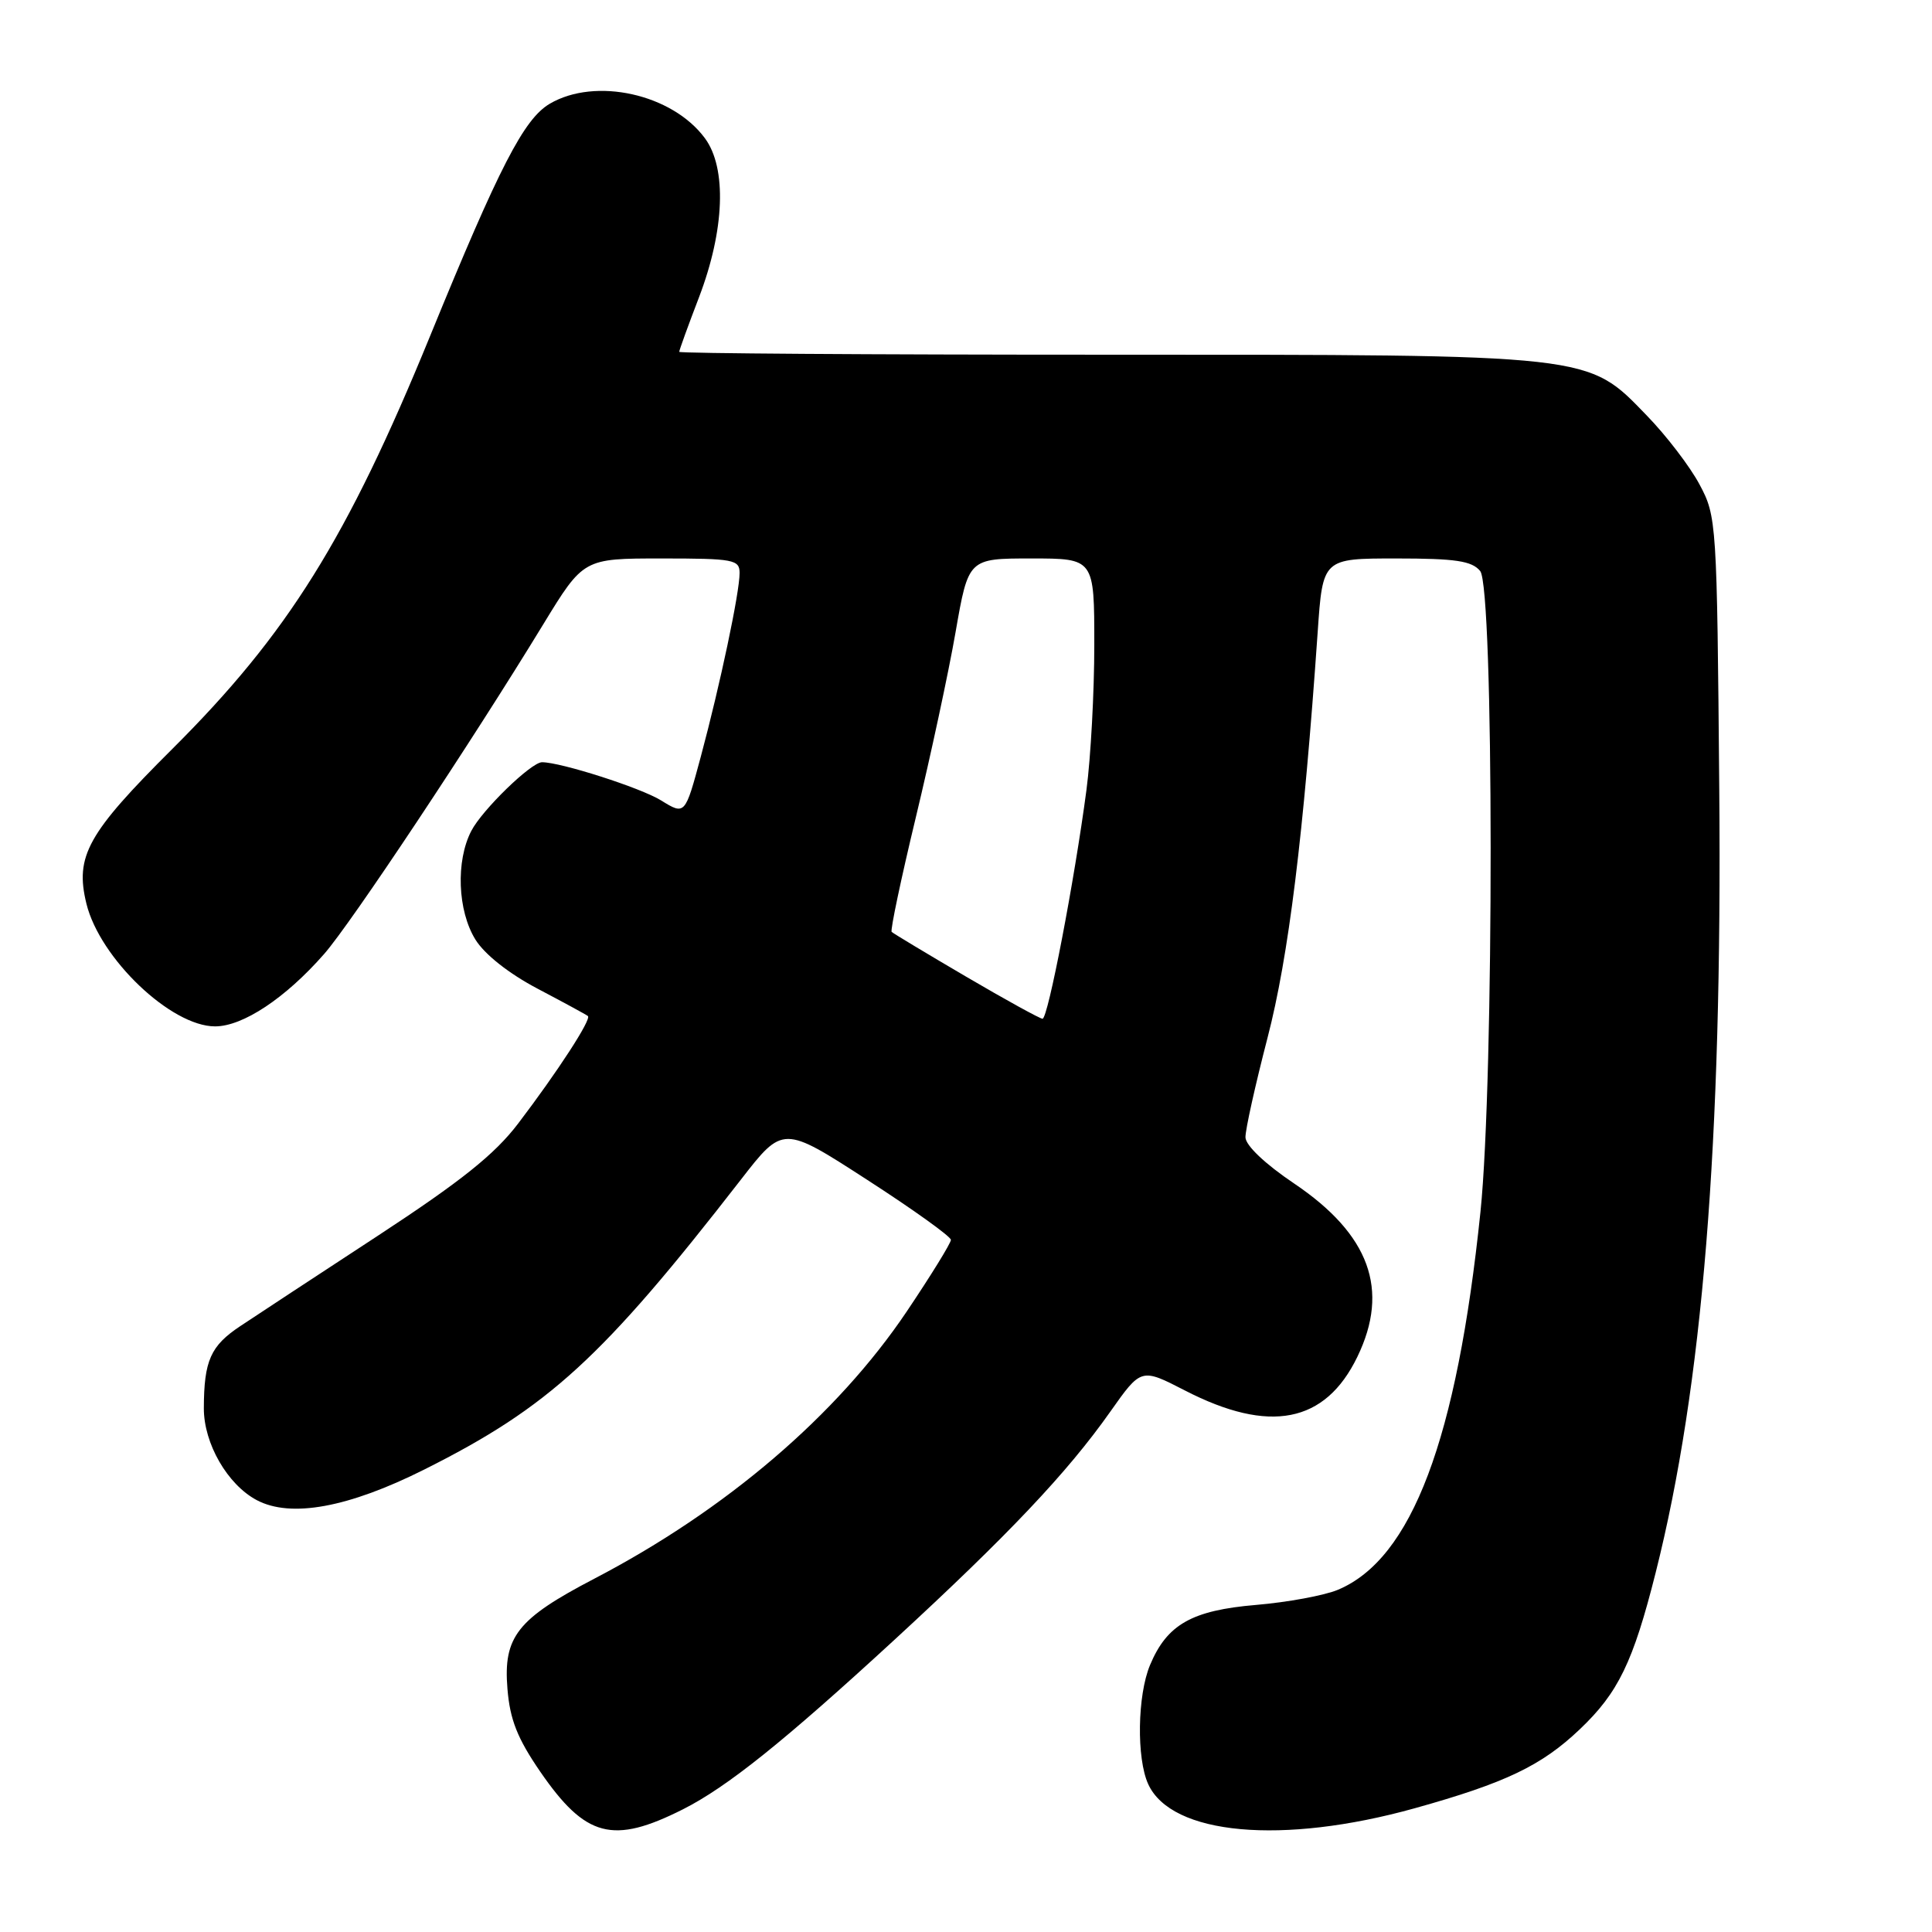 <?xml version="1.0" encoding="UTF-8" standalone="no"?>
<!DOCTYPE svg PUBLIC "-//W3C//DTD SVG 1.1//EN" "http://www.w3.org/Graphics/SVG/1.1/DTD/svg11.dtd" >
<svg xmlns="http://www.w3.org/2000/svg" xmlns:xlink="http://www.w3.org/1999/xlink" version="1.1" viewBox="0 0 256 256">
 <g >
 <path fill="currentColor"
d=" M 90.50 239.74 C 96.36 236.78 103.88 230.75 118.50 217.30 C 133.59 203.41 141.42 195.14 147.13 187.04 C 151.21 181.26 151.21 181.26 157.00 184.24 C 168.21 190.02 175.60 188.58 179.86 179.78 C 184.16 170.90 181.49 163.57 171.48 156.82 C 167.63 154.23 165.05 151.78 165.03 150.70 C 165.01 149.70 166.33 143.78 167.95 137.53 C 170.75 126.75 172.73 110.69 174.60 83.75 C 175.27 74.00 175.27 74.00 185.01 74.00 C 192.87 74.00 195.02 74.32 196.13 75.66 C 197.96 77.87 197.99 142.94 196.17 160.57 C 193.04 190.76 187.08 206.56 177.27 210.66 C 175.47 211.41 170.60 212.31 166.44 212.66 C 157.92 213.38 154.63 215.25 152.38 220.64 C 150.71 224.64 150.58 232.98 152.14 236.40 C 155.22 243.16 169.93 244.49 187.47 239.60 C 199.48 236.25 204.27 233.96 209.33 229.14 C 214.43 224.30 216.40 220.23 219.38 208.40 C 225.61 183.68 228.22 151.53 227.81 104.50 C 227.51 69.16 227.46 68.42 225.20 64.20 C 223.94 61.83 220.79 57.71 218.20 55.05 C 210.28 46.87 211.40 47.00 146.32 47.00 C 115.34 47.00 90.00 46.83 90.00 46.62 C 90.00 46.41 91.18 43.15 92.63 39.37 C 96.02 30.49 96.33 22.26 93.40 18.31 C 89.06 12.44 78.89 10.19 72.84 13.75 C 69.42 15.77 66.18 22.05 57.00 44.50 C 46.00 71.39 38.13 84.00 22.86 99.21 C 11.59 110.43 9.91 113.44 11.45 119.74 C 13.23 127.00 22.66 136.00 28.50 136.00 C 32.18 136.00 37.81 132.27 42.94 126.42 C 46.48 122.40 62.45 98.37 71.97 82.75 C 77.31 74.00 77.31 74.00 87.65 74.00 C 97.22 74.00 98.00 74.15 98.00 75.93 C 98.00 78.52 95.43 90.69 92.86 100.26 C 90.77 108.02 90.77 108.02 87.58 106.05 C 84.89 104.39 74.32 101.00 71.82 101.00 C 70.39 101.00 63.89 107.31 62.45 110.10 C 60.38 114.09 60.63 120.67 62.99 124.49 C 64.21 126.46 67.42 129.00 71.24 131.01 C 74.68 132.82 77.68 134.45 77.90 134.63 C 78.40 135.05 73.93 141.94 68.66 148.87 C 65.55 152.96 61.12 156.50 50.04 163.76 C 42.04 168.99 33.86 174.37 31.85 175.71 C 27.90 178.33 27.03 180.28 27.01 186.60 C 27.00 191.27 30.14 196.72 34.03 198.78 C 38.54 201.16 46.16 199.77 56.26 194.70 C 72.73 186.44 79.82 179.95 98.17 156.31 C 103.75 149.12 103.75 149.12 114.87 156.31 C 120.99 160.26 126.00 163.85 126.00 164.29 C 126.00 164.72 123.36 169.00 120.14 173.79 C 110.91 187.51 96.20 200.09 78.72 209.20 C 68.54 214.51 66.67 216.88 67.24 223.78 C 67.57 227.86 68.56 230.35 71.58 234.75 C 77.59 243.48 81.20 244.43 90.50 239.74 Z  M 128.01 129.41 C 122.79 126.35 118.35 123.68 118.15 123.48 C 117.95 123.28 119.39 116.45 121.35 108.31 C 123.31 100.16 125.69 89.11 126.62 83.75 C 128.32 74.00 128.32 74.00 136.66 74.00 C 145.00 74.00 145.00 74.00 145.00 85.43 C 145.00 91.71 144.53 100.38 143.96 104.68 C 142.37 116.71 138.86 135.00 138.14 134.99 C 137.79 134.98 133.23 132.47 128.01 129.41 Z "/>
</g>
</svg>